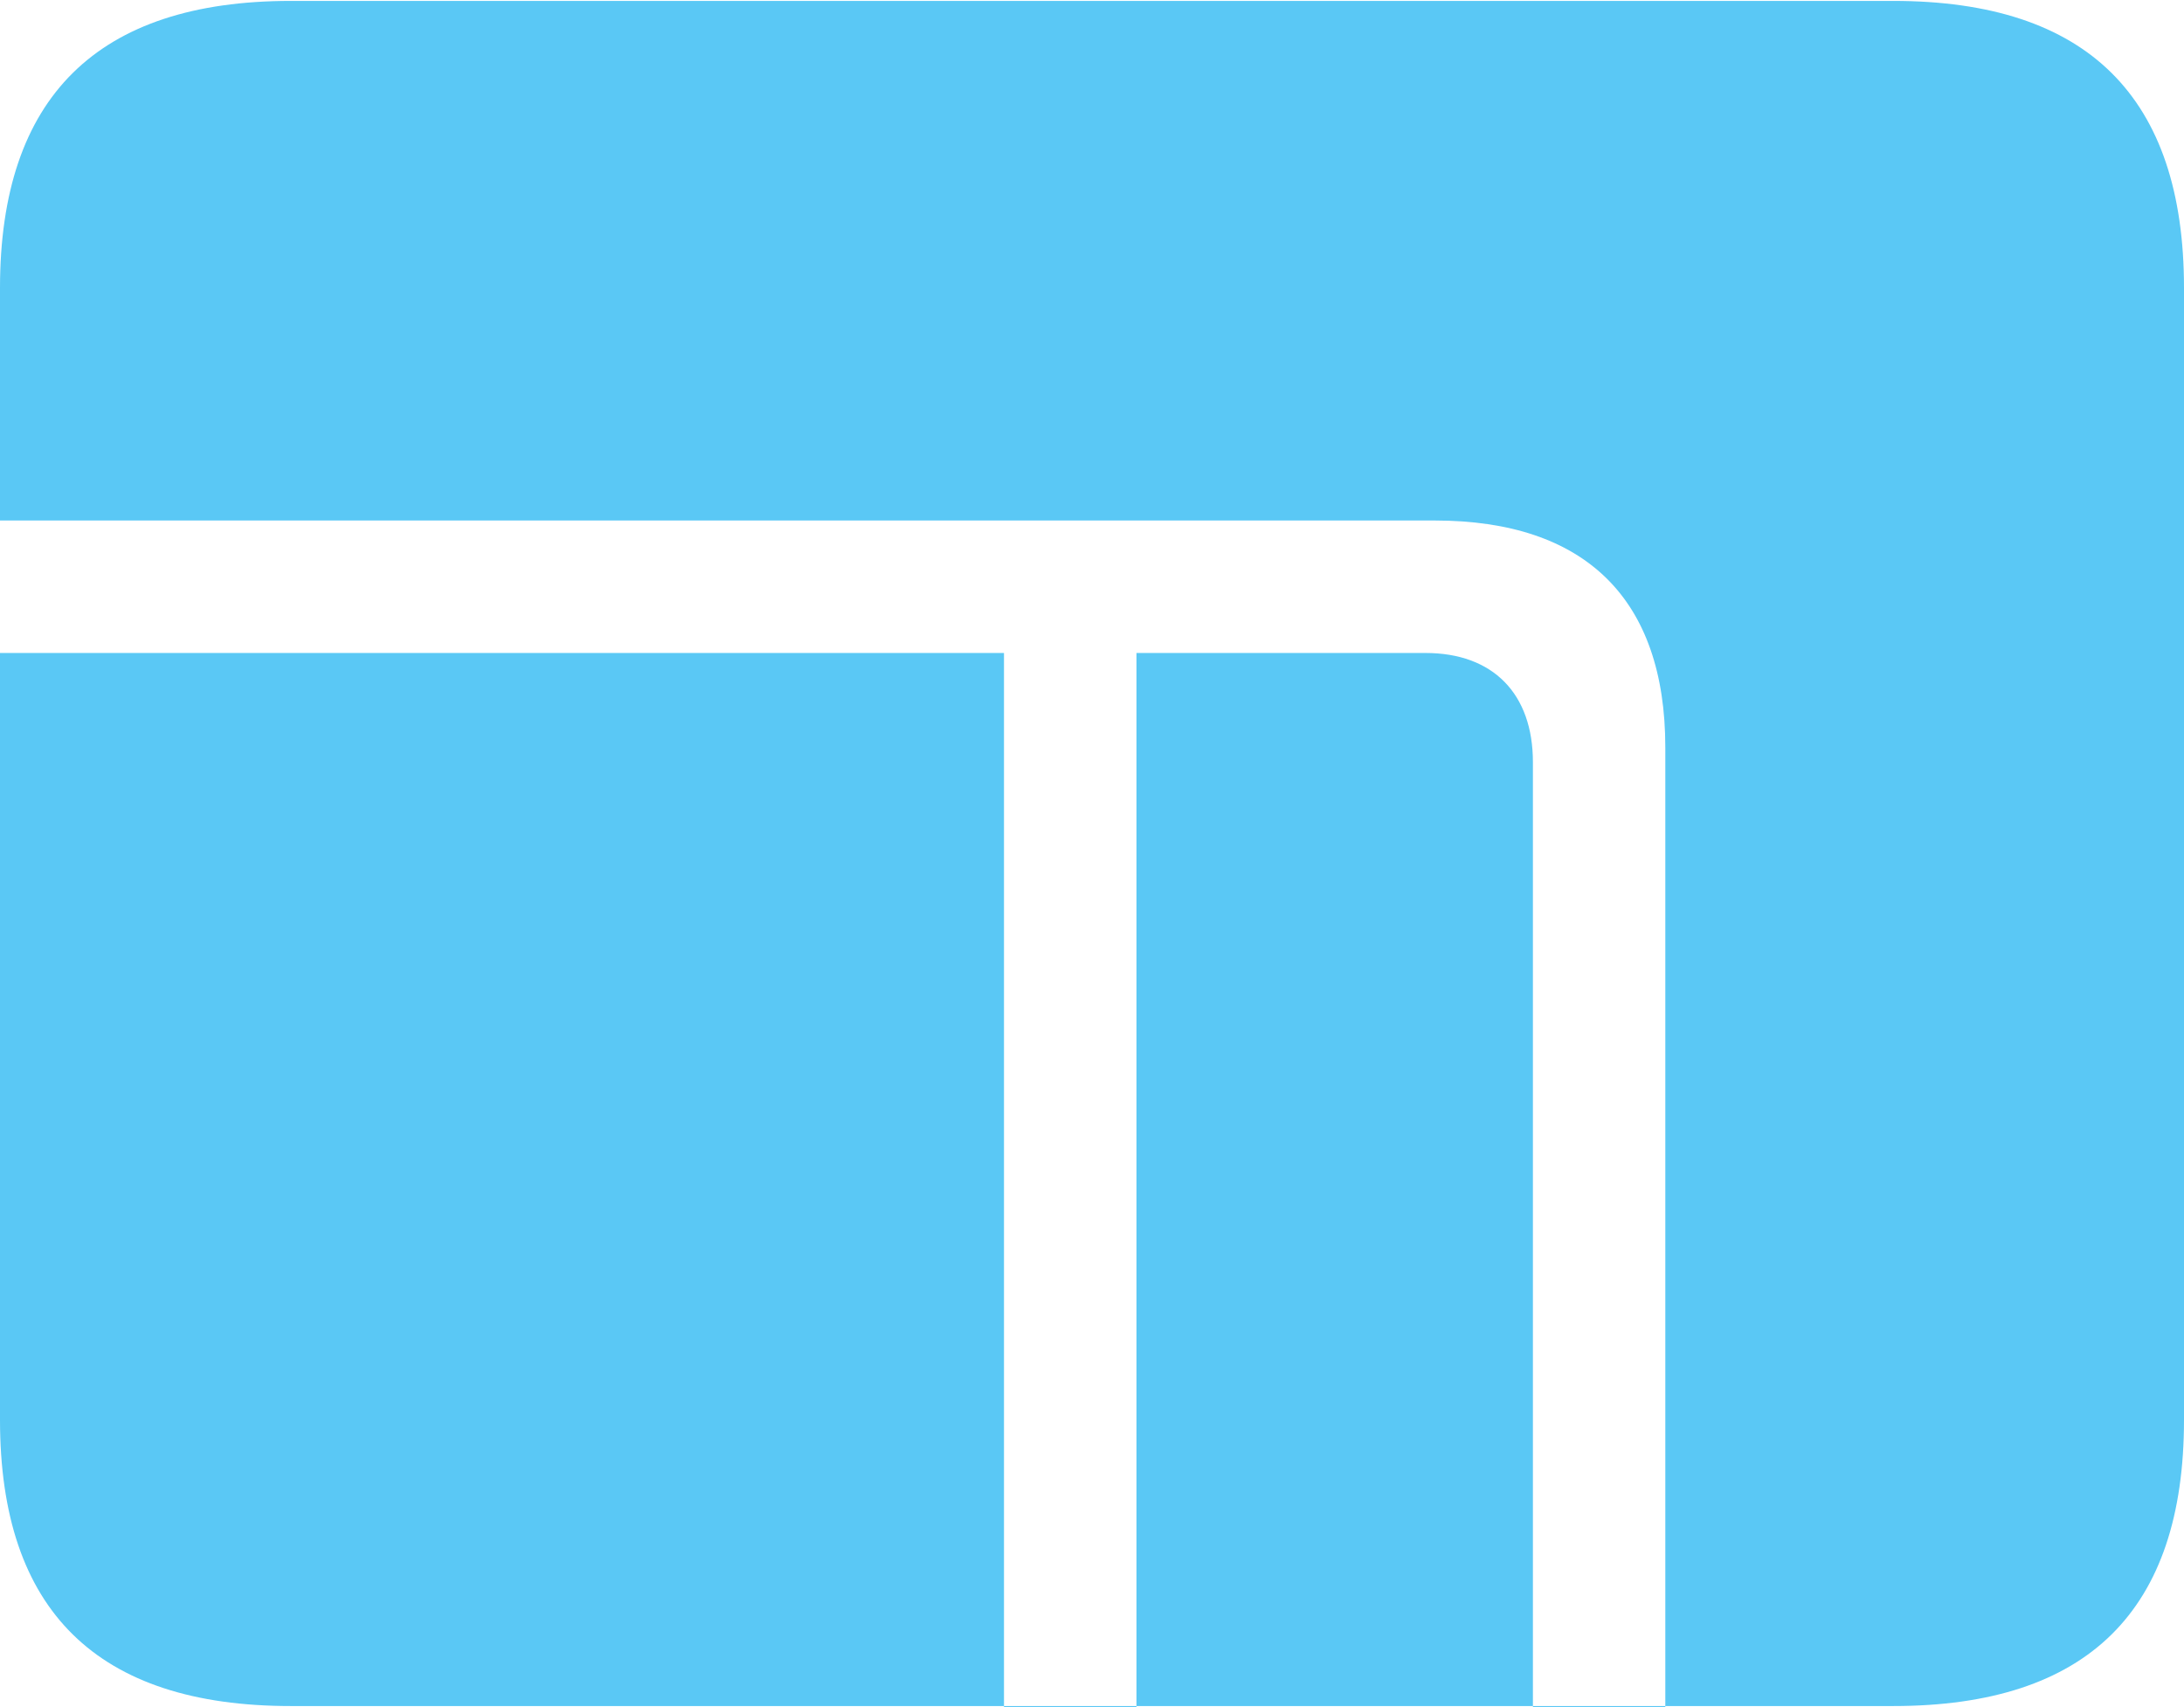 <?xml version="1.0" encoding="UTF-8"?>
<!--Generator: Apple Native CoreSVG 175.5-->
<!DOCTYPE svg
PUBLIC "-//W3C//DTD SVG 1.1//EN"
       "http://www.w3.org/Graphics/SVG/1.1/DTD/svg11.dtd">
<svg version="1.1" xmlns="http://www.w3.org/2000/svg" xmlns:xlink="http://www.w3.org/1999/xlink" width="28.784" height="22.498">
 <g>
  <rect height="22.498" opacity="0" width="28.784" x="0" y="0"/>
  <path d="M0 8.606L0 6.86L18.909 6.86C20.898 6.86 21.948 7.898 21.948 9.851L21.948 22.498L20.203 22.498L20.203 10.046C20.203 9.143 19.678 8.606 18.787 8.606L14.978 8.606L14.978 22.498L13.232 22.498L13.232 8.606ZM3.833 22.485L24.951 22.485C27.515 22.485 28.784 21.228 28.784 18.713L28.784 3.796C28.784 1.282 27.515 0.012 24.951 0.012L3.833 0.012C1.282 0.012 0 1.282 0 3.796L0 18.713C0 21.228 1.282 22.485 3.833 22.485Z" fill="#5ac8f5"/>
 </g>
</svg>
